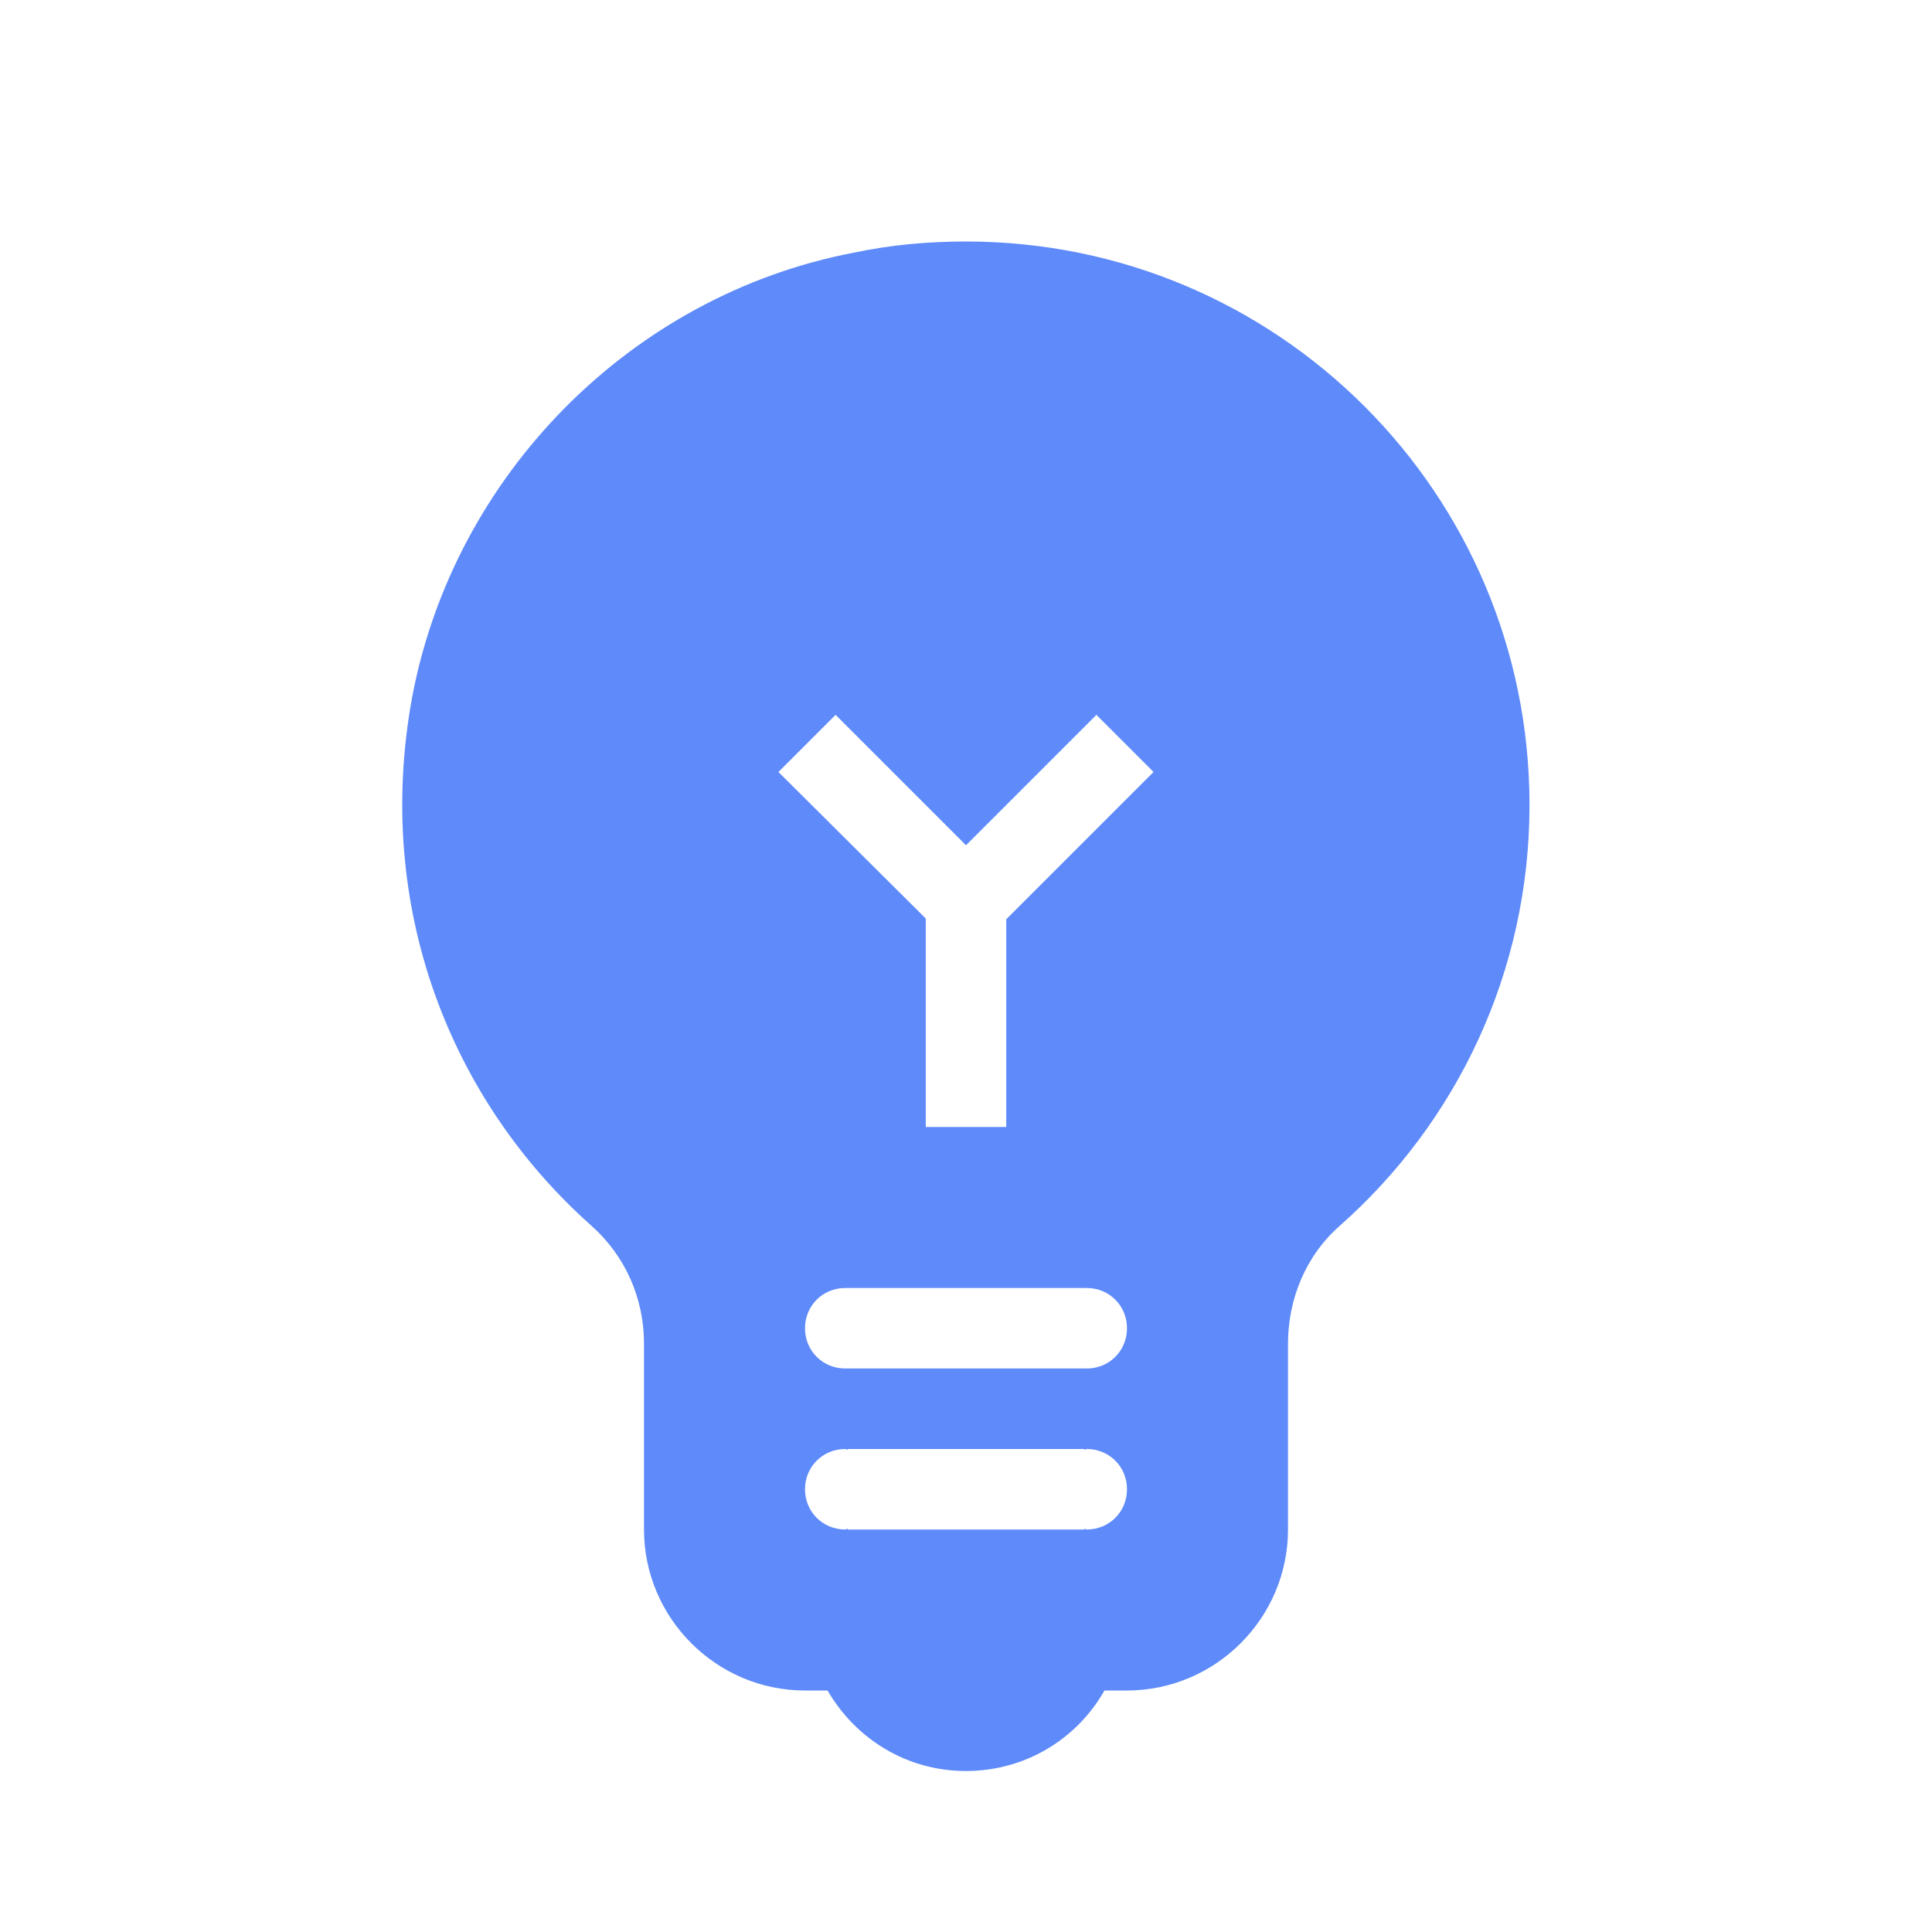 <svg width="24" height="24" viewBox="0 0 24 24" fill="none" xmlns="http://www.w3.org/2000/svg">
    <path d="M12 3C11.54 3 11.07 3.04 10.6 3.14C7.84 3.67 5.64 5.9 5.12 8.66C4.64 11.27 5.6 13.67 7.34 15.22C7.77 15.6 8 16.13 8 16.69V19C8 20.1 8.9 21 10 21H10.28C10.63 21.6 11.26 22 12 22C12.74 22 13.38 21.6 13.72 21H14C15.1 21 16 20.1 16 19V16.69C16 16.14 16.22 15.6 16.64 15.23C18.09 13.95 19 12.08 19 10C19 6.13 15.87 3 12 3ZM12.5 14H11.5V11.41L9.67 9.59L10.38 8.88L12 10.5L13.62 8.88L14.33 9.59L12.5 11.42V14ZM13.5 19C13.49 19 13.48 18.99 13.47 18.99V19H10.53V18.99C10.52 18.99 10.51 19 10.5 19C10.22 19 10 18.78 10 18.5C10 18.22 10.22 18 10.5 18C10.51 18 10.52 18.01 10.53 18.01V18H13.47V18.01C13.48 18.01 13.49 18 13.5 18C13.78 18 14 18.22 14 18.5C14 18.78 13.78 19 13.5 19ZM13.5 17H10.5C10.22 17 10 16.78 10 16.5C10 16.22 10.22 16 10.5 16H13.5C13.78 16 14 16.22 14 16.5C14 16.78 13.78 17 13.5 17Z" fill="#1B59F8" fill-opacity="0.7"/>
</svg>
